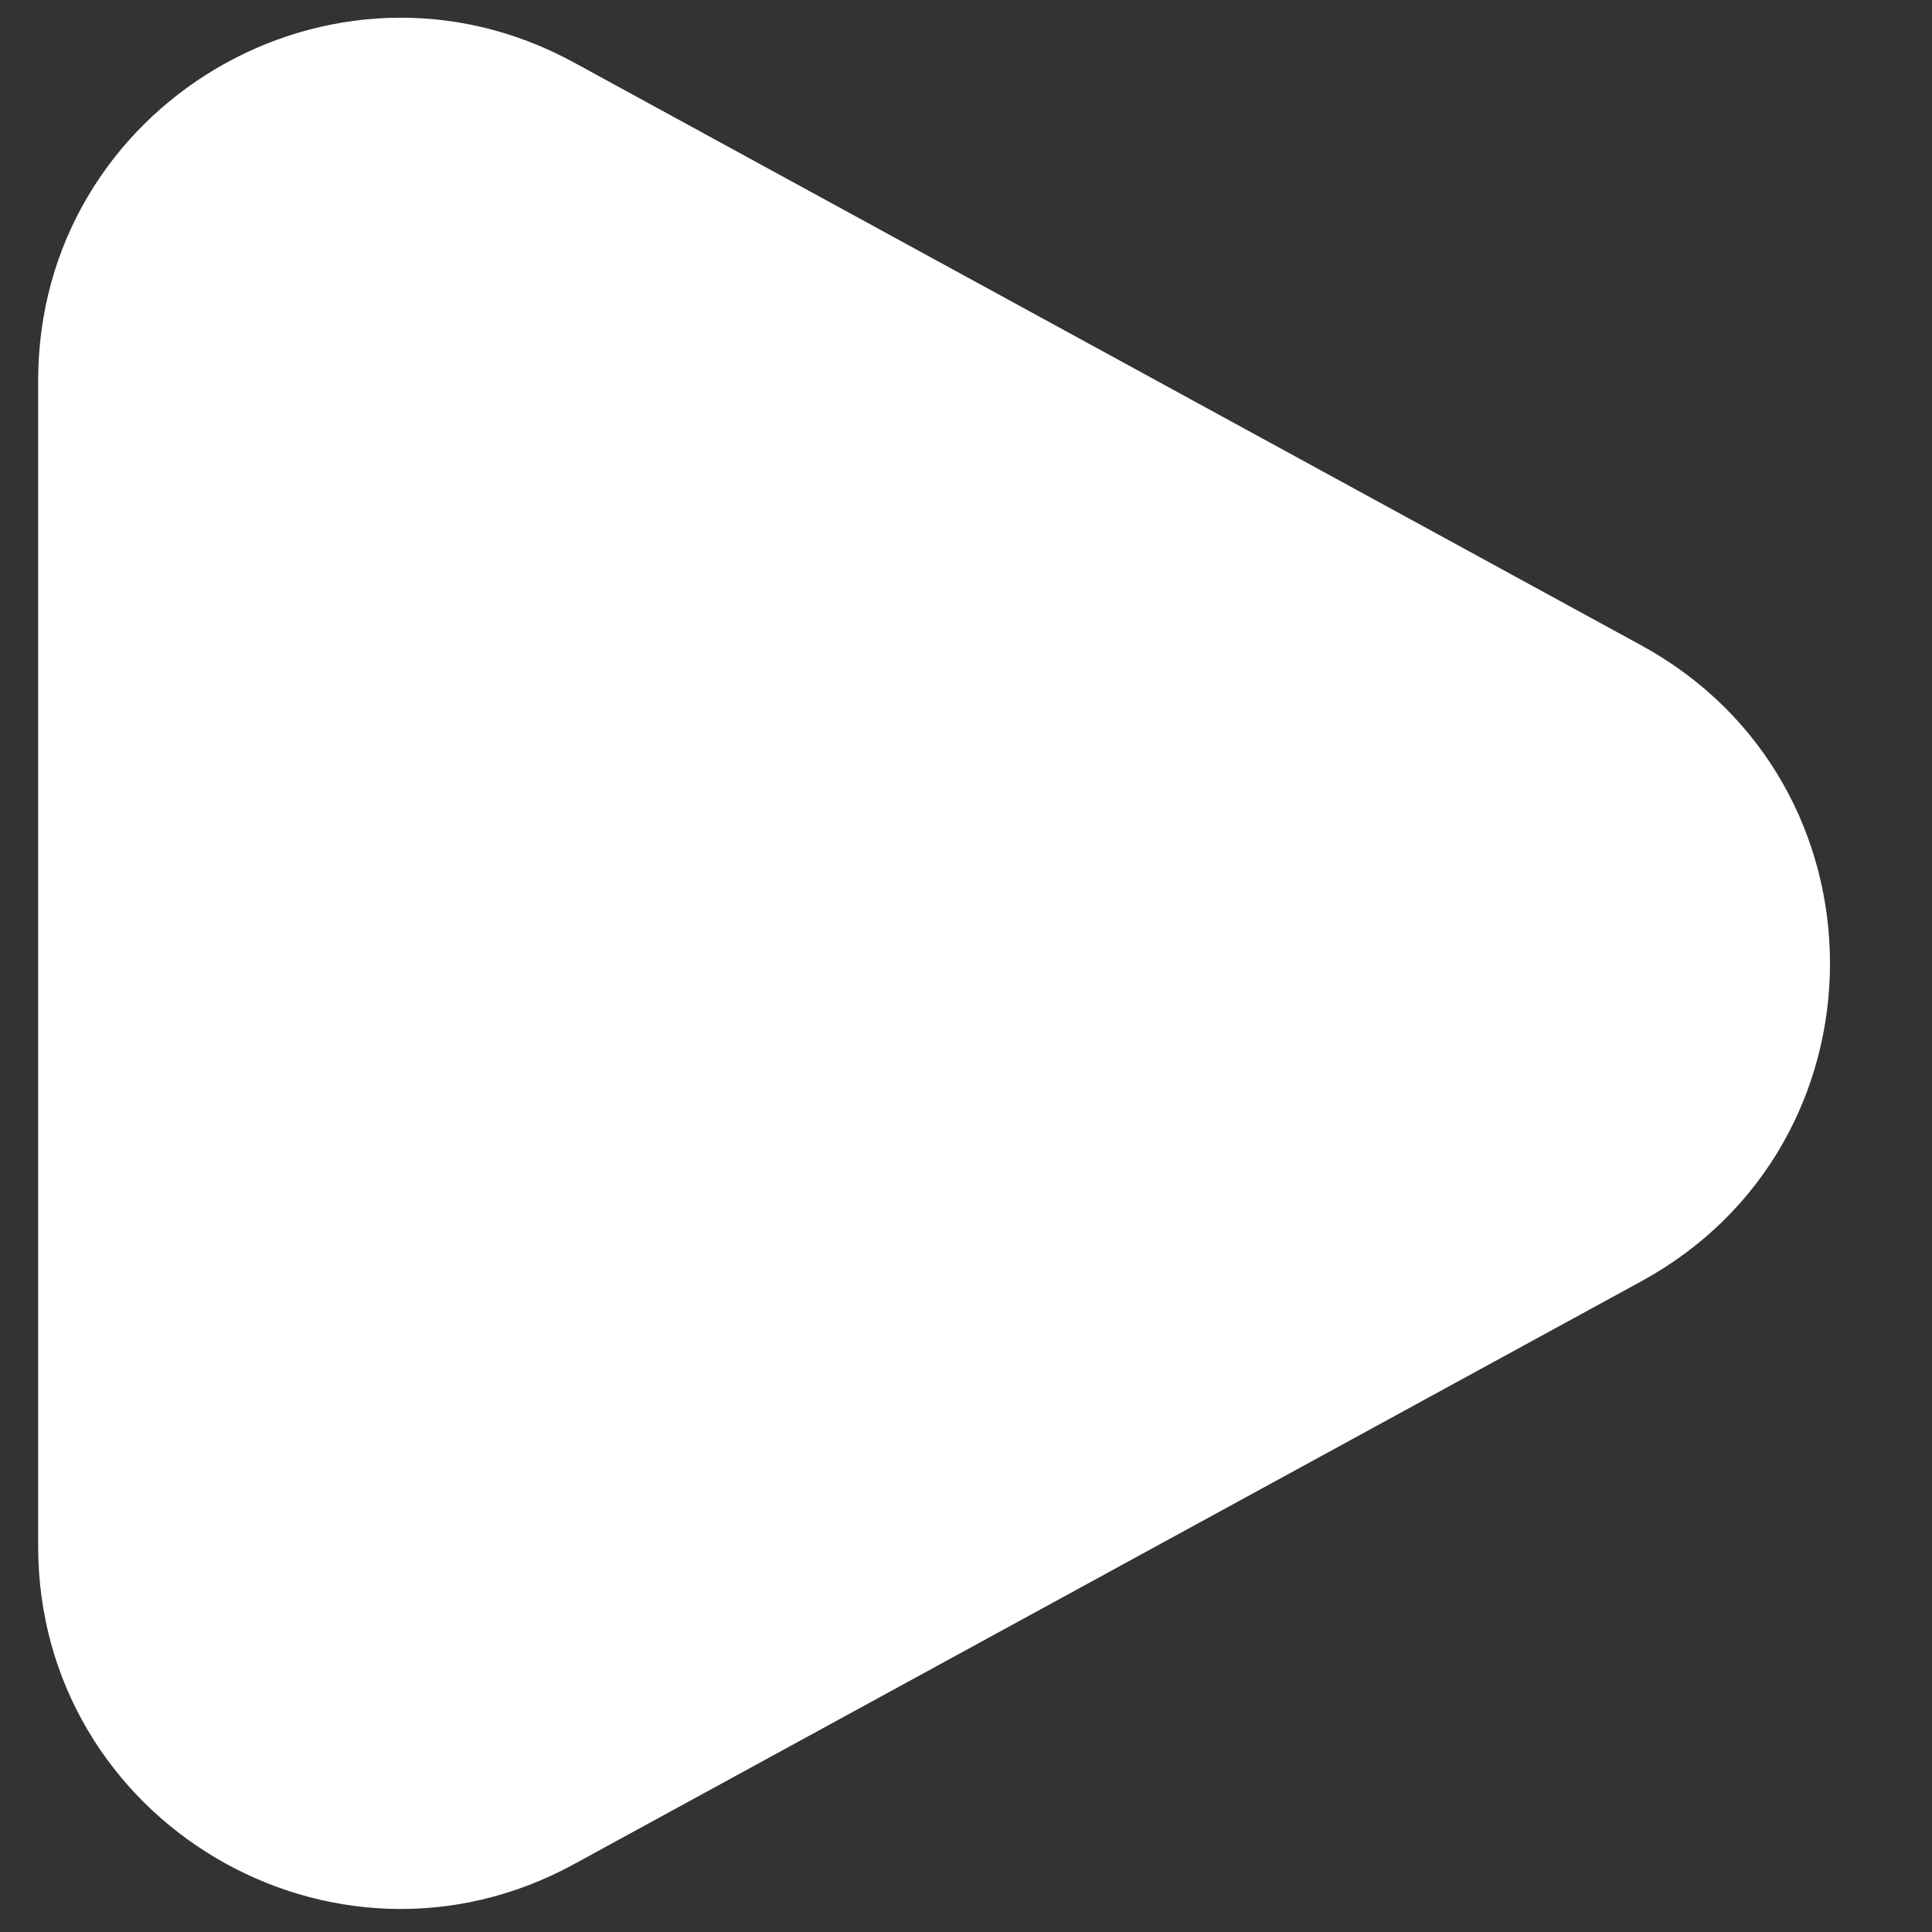 <svg width="16" height="16" viewBox="0 0 16 16" fill="none" xmlns="http://www.w3.org/2000/svg">
<rect x="0" y="0" width="16" height="16" fill="#333333" stroke="none"/>
<path d="M13.593 5.345C15.676 6.483 15.676 9.474 13.593 10.611L4.754 15.438C2.755 16.53 0.316 15.083 0.316 12.806L0.316 3.151C0.316 0.873 2.755 -0.574 4.754 0.518L13.593 5.345Z" fill="white"/>
</svg>
